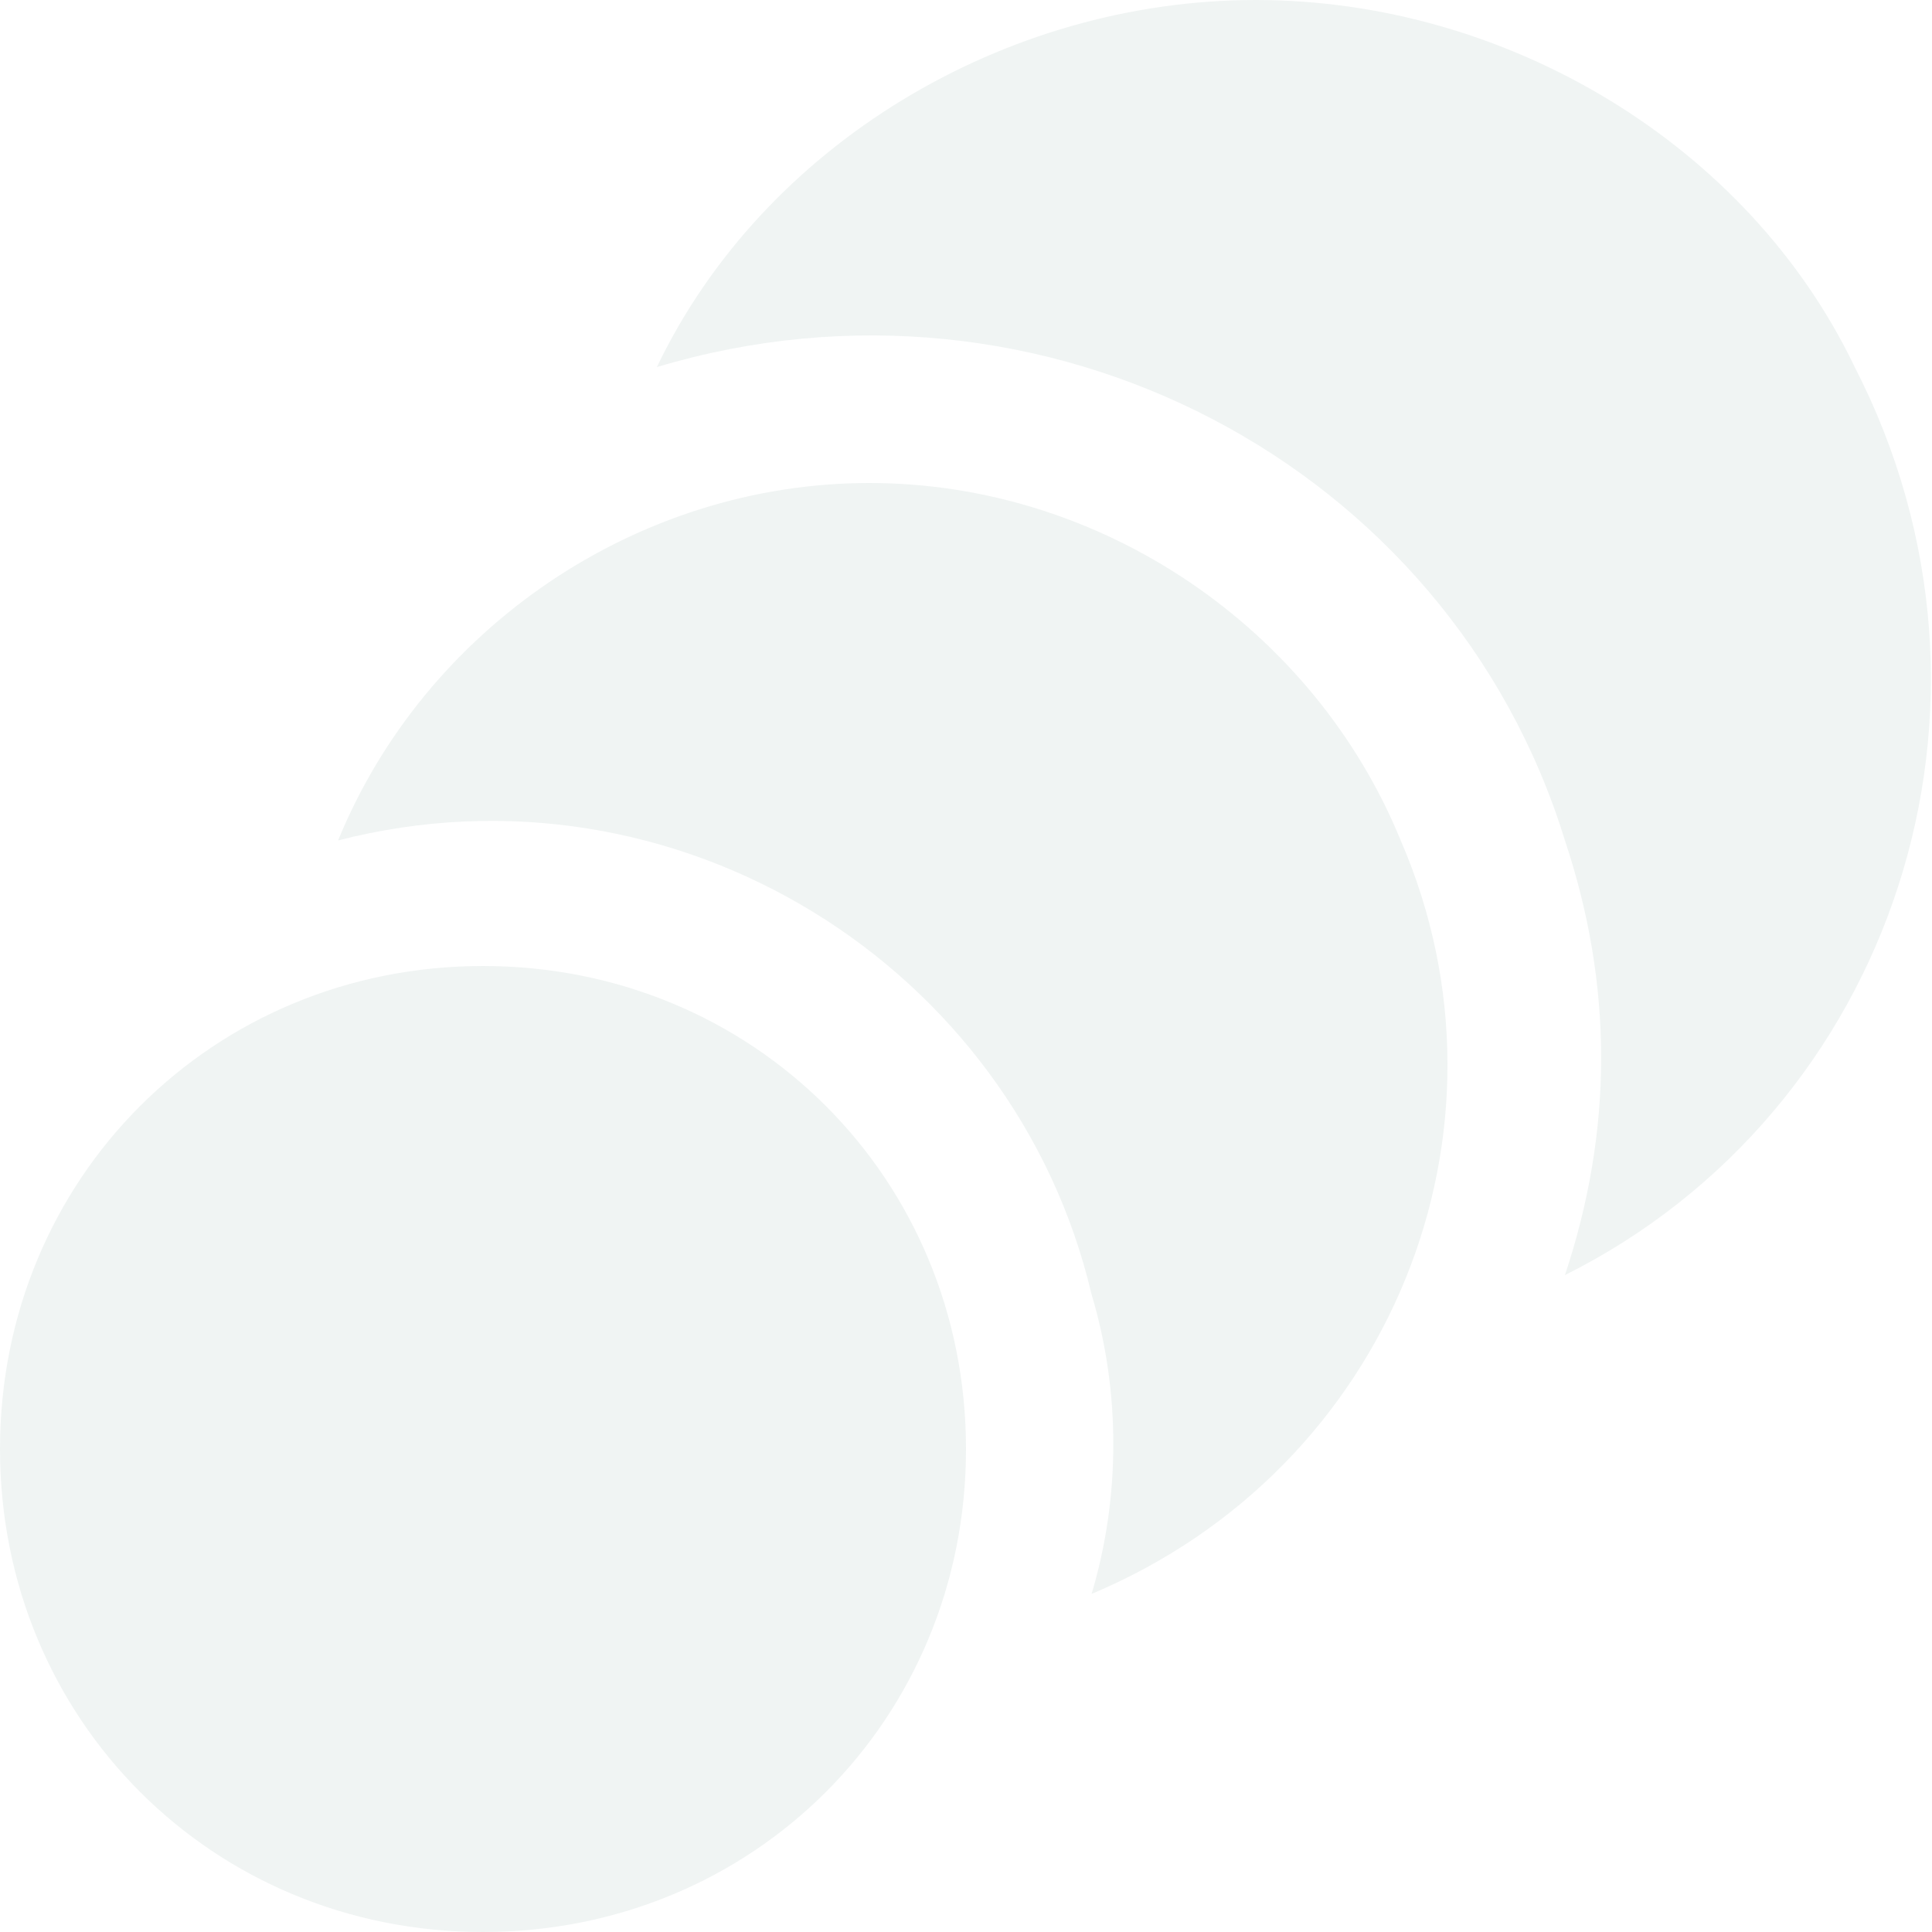 <svg width="60" height="60" viewBox="0 0 60 60" fill="none" xmlns="http://www.w3.org/2000/svg">
<path d="M15 30C6.6 30 0 36.6 0 45C0 53.4 6.6 60 15 60C23.4 60 30 53.4 30 45C30 36.6 23.4 30 15 30ZM27 15C19.8 15 13.2 19.5 10.5 26.1C21 23.4 31.5 30 33.9 40.2C34.8 43.2 34.8 46.5 33.9 49.5C43.2 45.6 47.4 35.1 43.5 26.1C40.8 19.5 34.2 15 27 15ZM57.6 11.4C54.3 4.5 46.8 0 39 0C31.2 0 23.7 4.5 20.4 11.4C32.4 7.8 45 14.4 48.6 26.1C50.1 30.6 50.1 35.1 48.6 39.6C58.8 34.5 63 21.9 57.6 11.4Z" fill="#004737" fill-opacity="0.06"/>
</svg>
